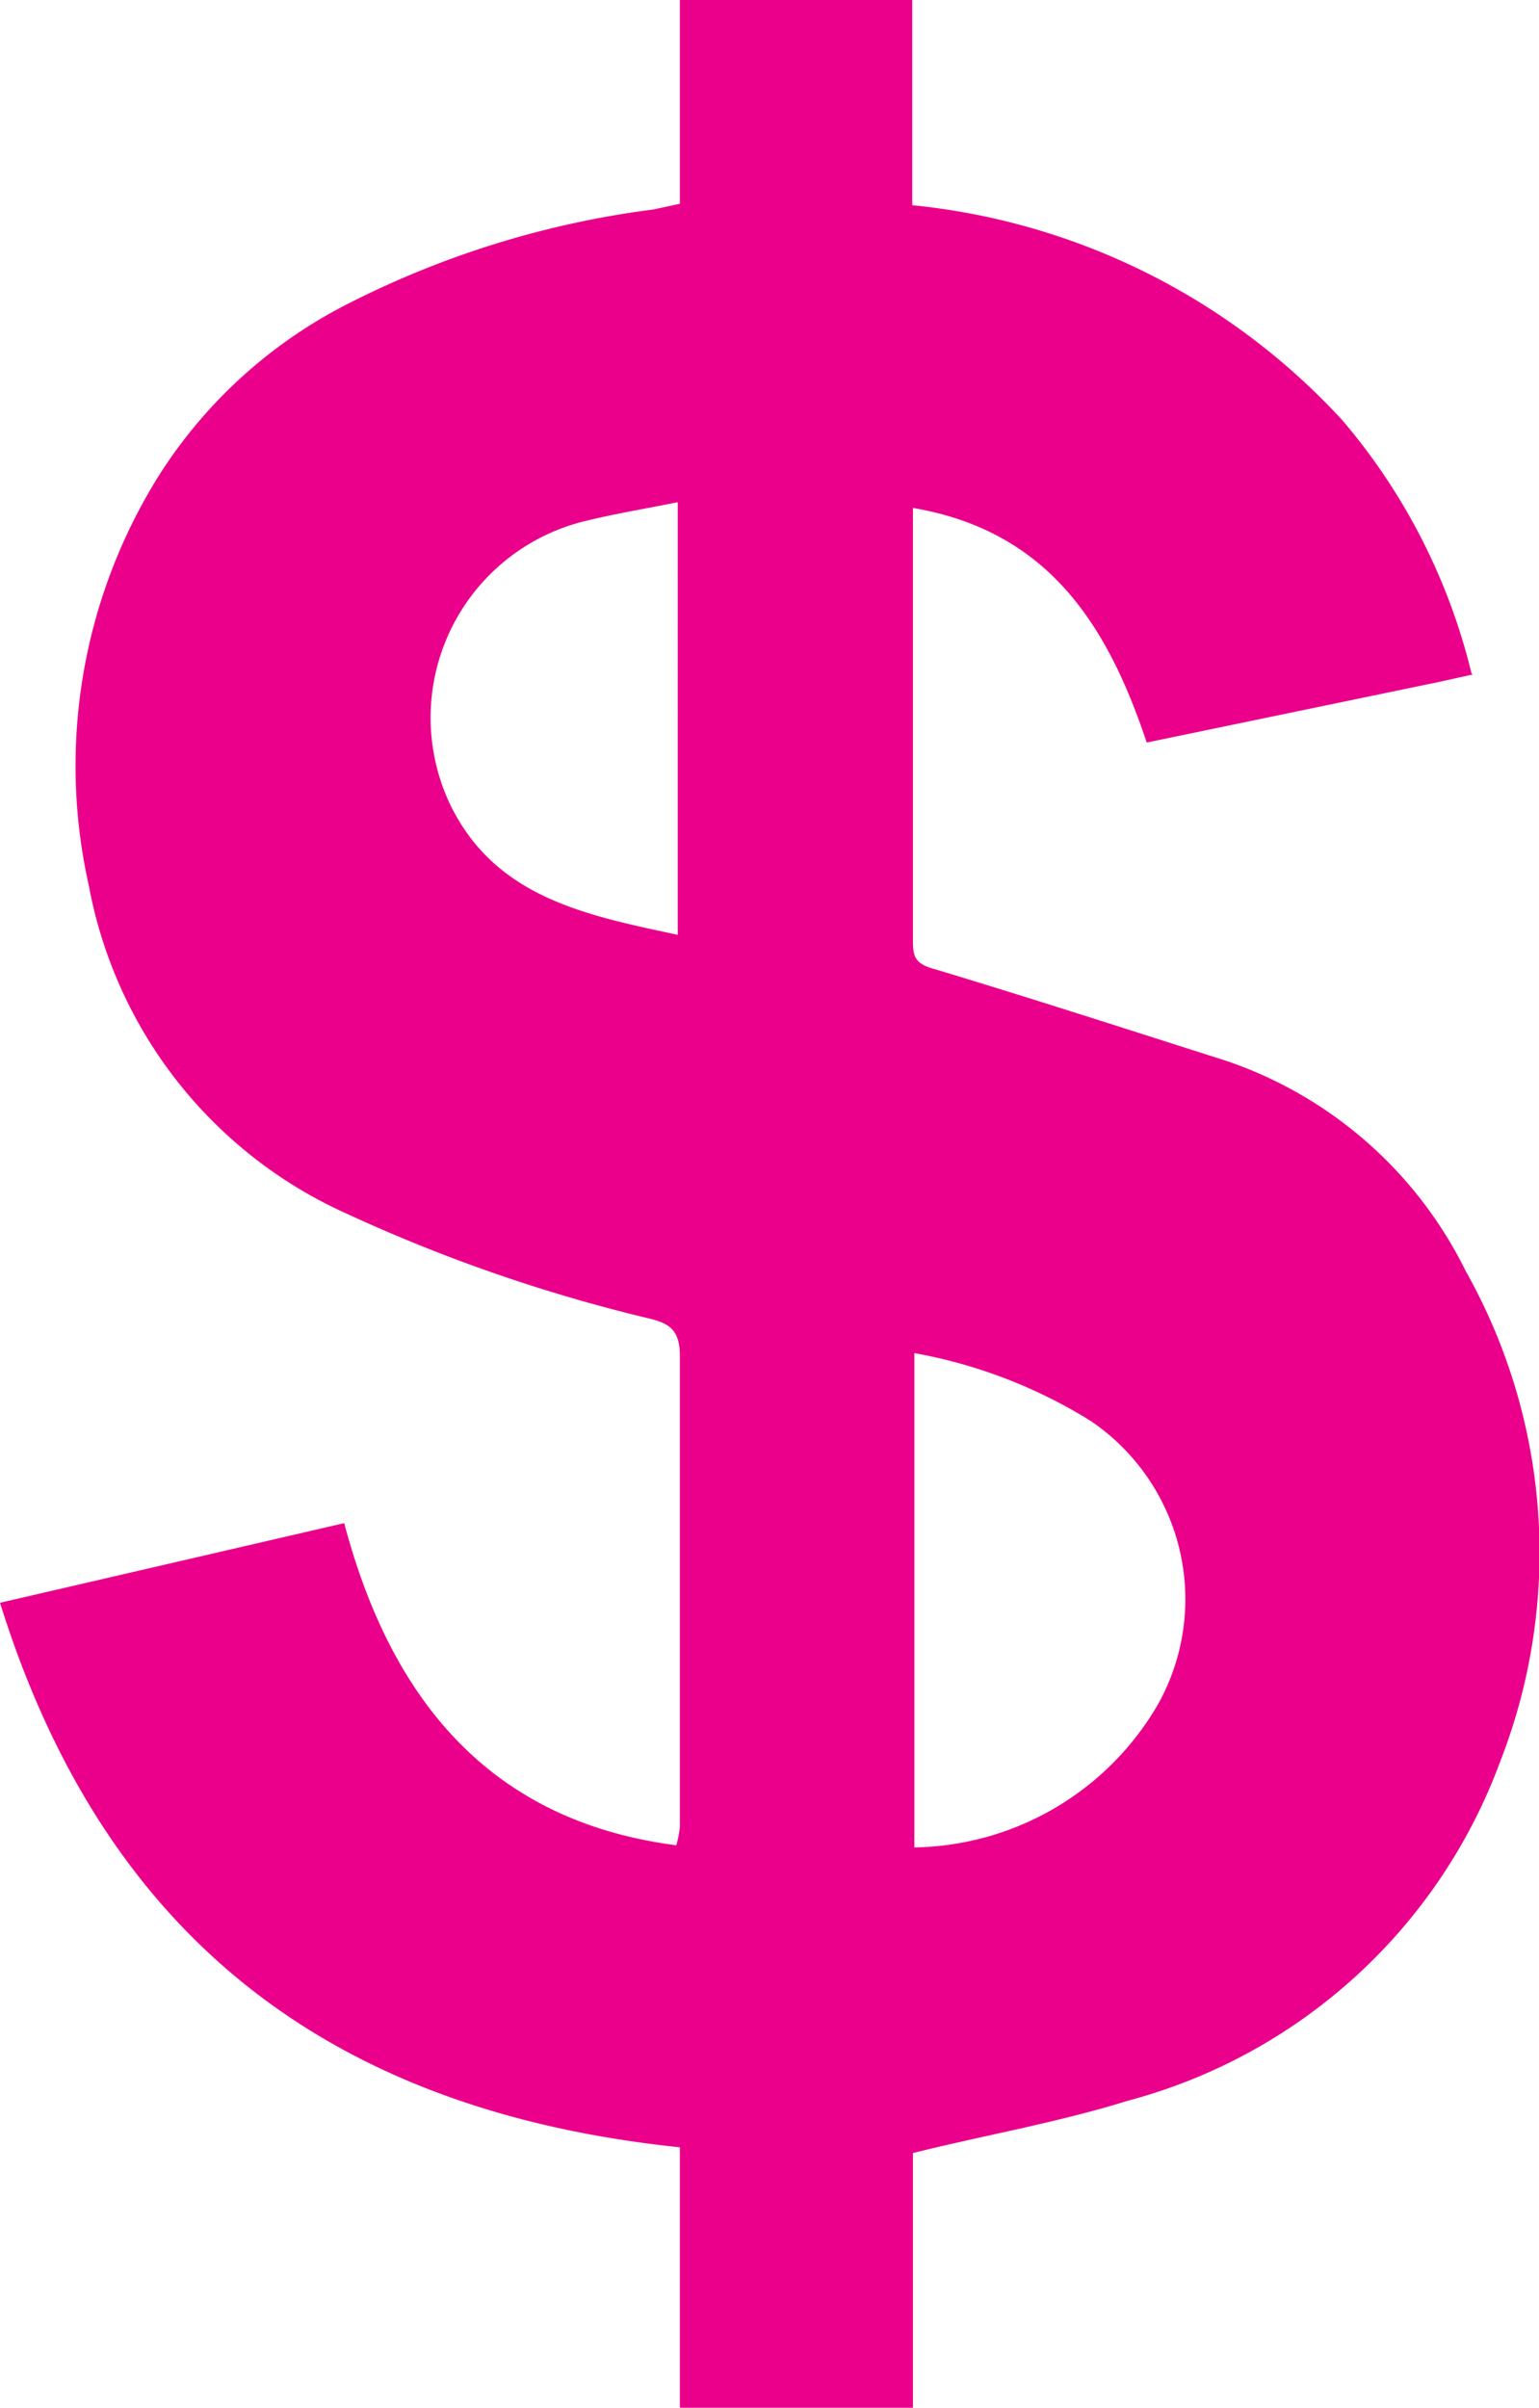 <svg xmlns="http://www.w3.org/2000/svg" viewBox="0 0 21.46 33.56"><defs><style>.a00c0f8d-a041-4212-b71d-a3607cf3c03f{fill:#eb008b;}</style></defs><title>dolar</title><g id="e8a501a3-8b32-4732-8e2f-153529462e06" data-name="Capa 2"><g id="b681984b-db91-4e2c-ae3e-02869e2e96f0" data-name="Capa 1"><path class="a00c0f8d-a041-4212-b71d-a3607cf3c03f" d="M20.54,9.4l-.45.1-4.1.85c-.55-1.65-1.38-2.95-3.26-3.27v.79c0,1.73,0,3.46,0,5.2,0,.24,0,.36.31.44,1.36.41,2.72.85,4.07,1.28a5.8,5.8,0,0,1,3.33,2.93,8,8,0,0,1,.48,6.83,7.62,7.62,0,0,1-5.19,4.73c-1,.31-2,.48-3,.73v3.55H9.48V29.93c-4.79-.5-8-2.85-9.48-7.59l4.8-1.11c.64,2.42,2,4.15,4.63,4.49a1.32,1.32,0,0,0,.05-.26c0-2.19,0-4.37,0-6.56,0-.38-.16-.46-.46-.53a22.47,22.47,0,0,1-4.2-1.46,6.26,6.26,0,0,1-3.58-4.56,7.62,7.62,0,0,1,1-5.76A6.73,6.73,0,0,1,4.9,4.21,13,13,0,0,1,9.11,2.92l.37-.08V0h3.24V2.86a9.41,9.41,0,0,1,6,3,8.53,8.53,0,0,1,1.8,3.53M12.75,25.75a4,4,0,0,0,3.4-2,3,3,0,0,0-.95-3.95,7,7,0,0,0-2.45-.94ZM9.45,7c-.45.09-.87.16-1.28.26a2.82,2.82,0,0,0-1.87,4c.64,1.26,1.89,1.5,3.15,1.77Z"/></g></g></svg>